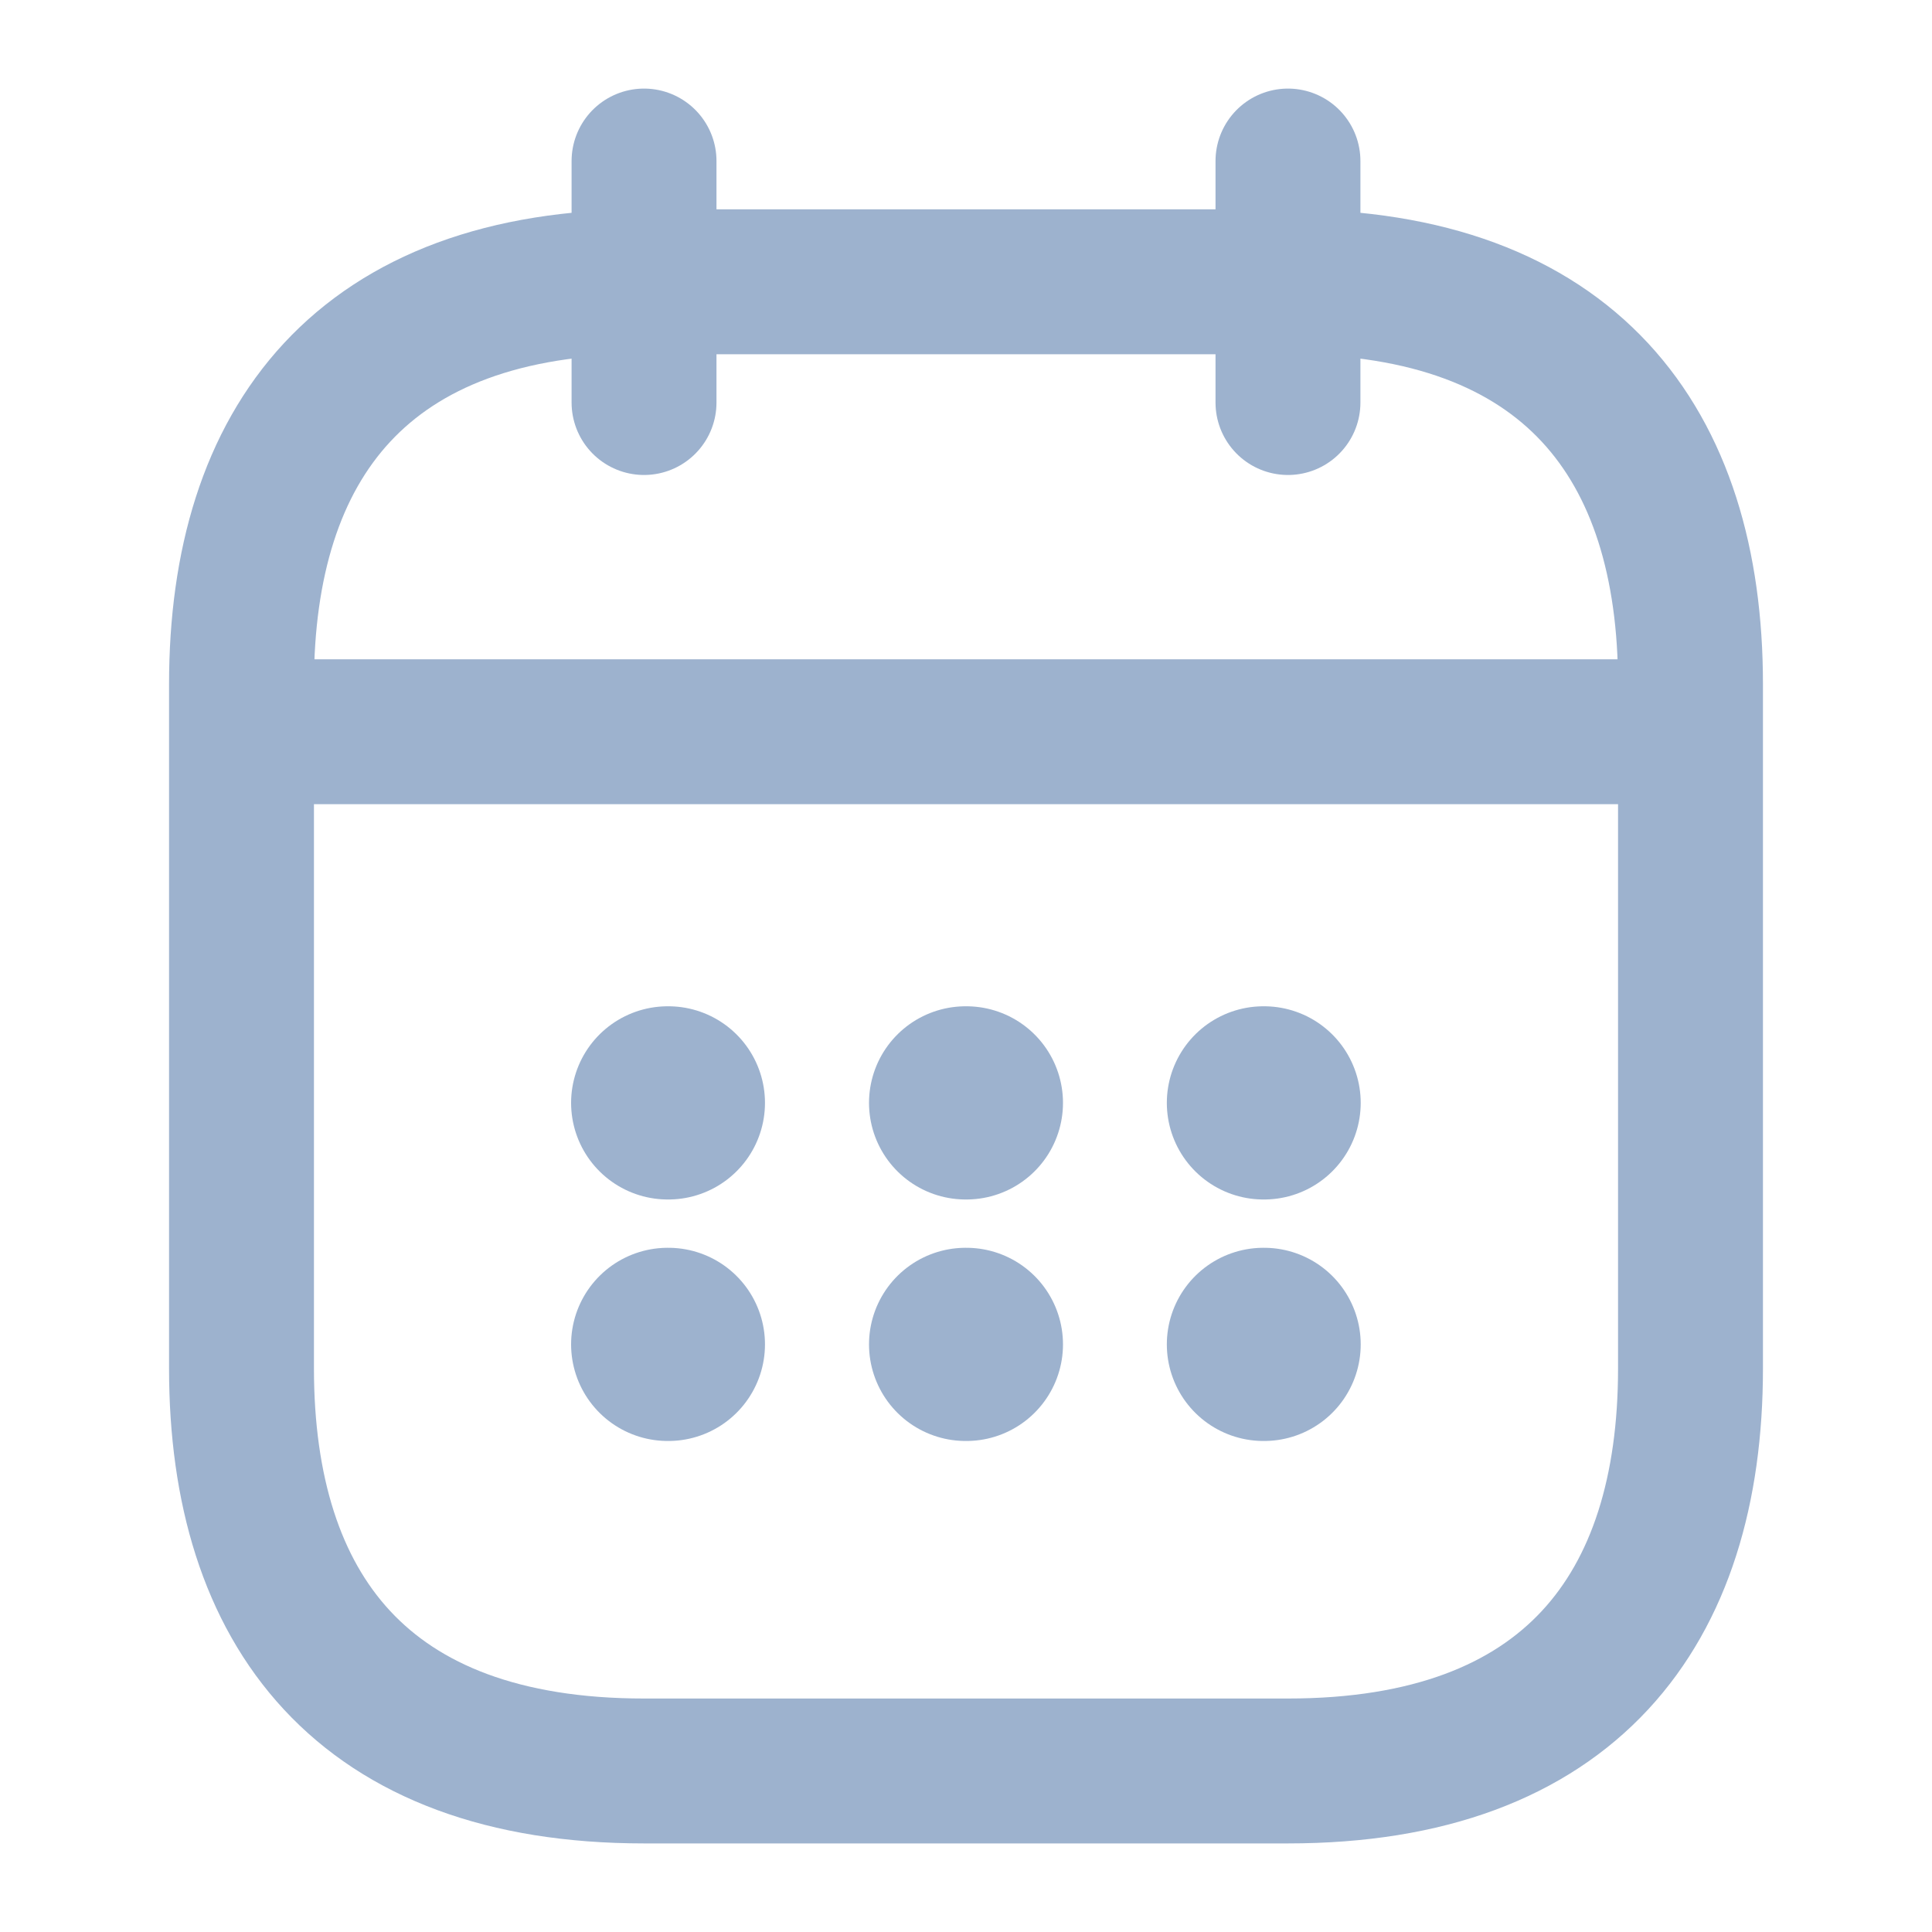 <svg width="20" height="20" viewBox="0 0 20 20" fill="none" xmlns="http://www.w3.org/2000/svg">
<path d="M6.667 1.667V4.167" stroke="#9DB2CE" stroke-width="1.5" stroke-miterlimit="10" stroke-linecap="round" stroke-linejoin="round"/>
<path d="M13.333 1.667V4.167" stroke="#9DB2CE" stroke-width="1.5" stroke-miterlimit="10" stroke-linecap="round" stroke-linejoin="round"/>
<path d="M2.917 7.575H17.083" stroke="#9DB2CE" stroke-width="1.5" stroke-miterlimit="10" stroke-linecap="round" stroke-linejoin="round"/>
<path d="M17.5 7.083V14.167C17.5 16.667 16.25 18.333 13.333 18.333H6.667C3.75 18.333 2.5 16.667 2.5 14.167V7.083C2.5 4.583 3.75 2.917 6.667 2.917H13.333C16.25 2.917 17.5 4.583 17.5 7.083Z" stroke="#9DB2CE" stroke-width="1.5" stroke-miterlimit="10" stroke-linecap="round" stroke-linejoin="round"/>
<path d="M13.079 11.417H13.086" stroke="#9DB2CE" stroke-width="2" stroke-linecap="round" stroke-linejoin="round"/>
<path d="M13.079 13.917H13.086" stroke="#9DB2CE" stroke-width="2" stroke-linecap="round" stroke-linejoin="round"/>
<path d="M9.996 11.417H10.004" stroke="#9DB2CE" stroke-width="2" stroke-linecap="round" stroke-linejoin="round"/>
<path d="M9.996 13.917H10.004" stroke="#9DB2CE" stroke-width="2" stroke-linecap="round" stroke-linejoin="round"/>
<path d="M6.912 11.417H6.919" stroke="#9DB2CE" stroke-width="2" stroke-linecap="round" stroke-linejoin="round"/>
<path d="M6.912 13.917H6.919" stroke="#9DB2CE" stroke-width="2" stroke-linecap="round" stroke-linejoin="round"/>
</svg>
